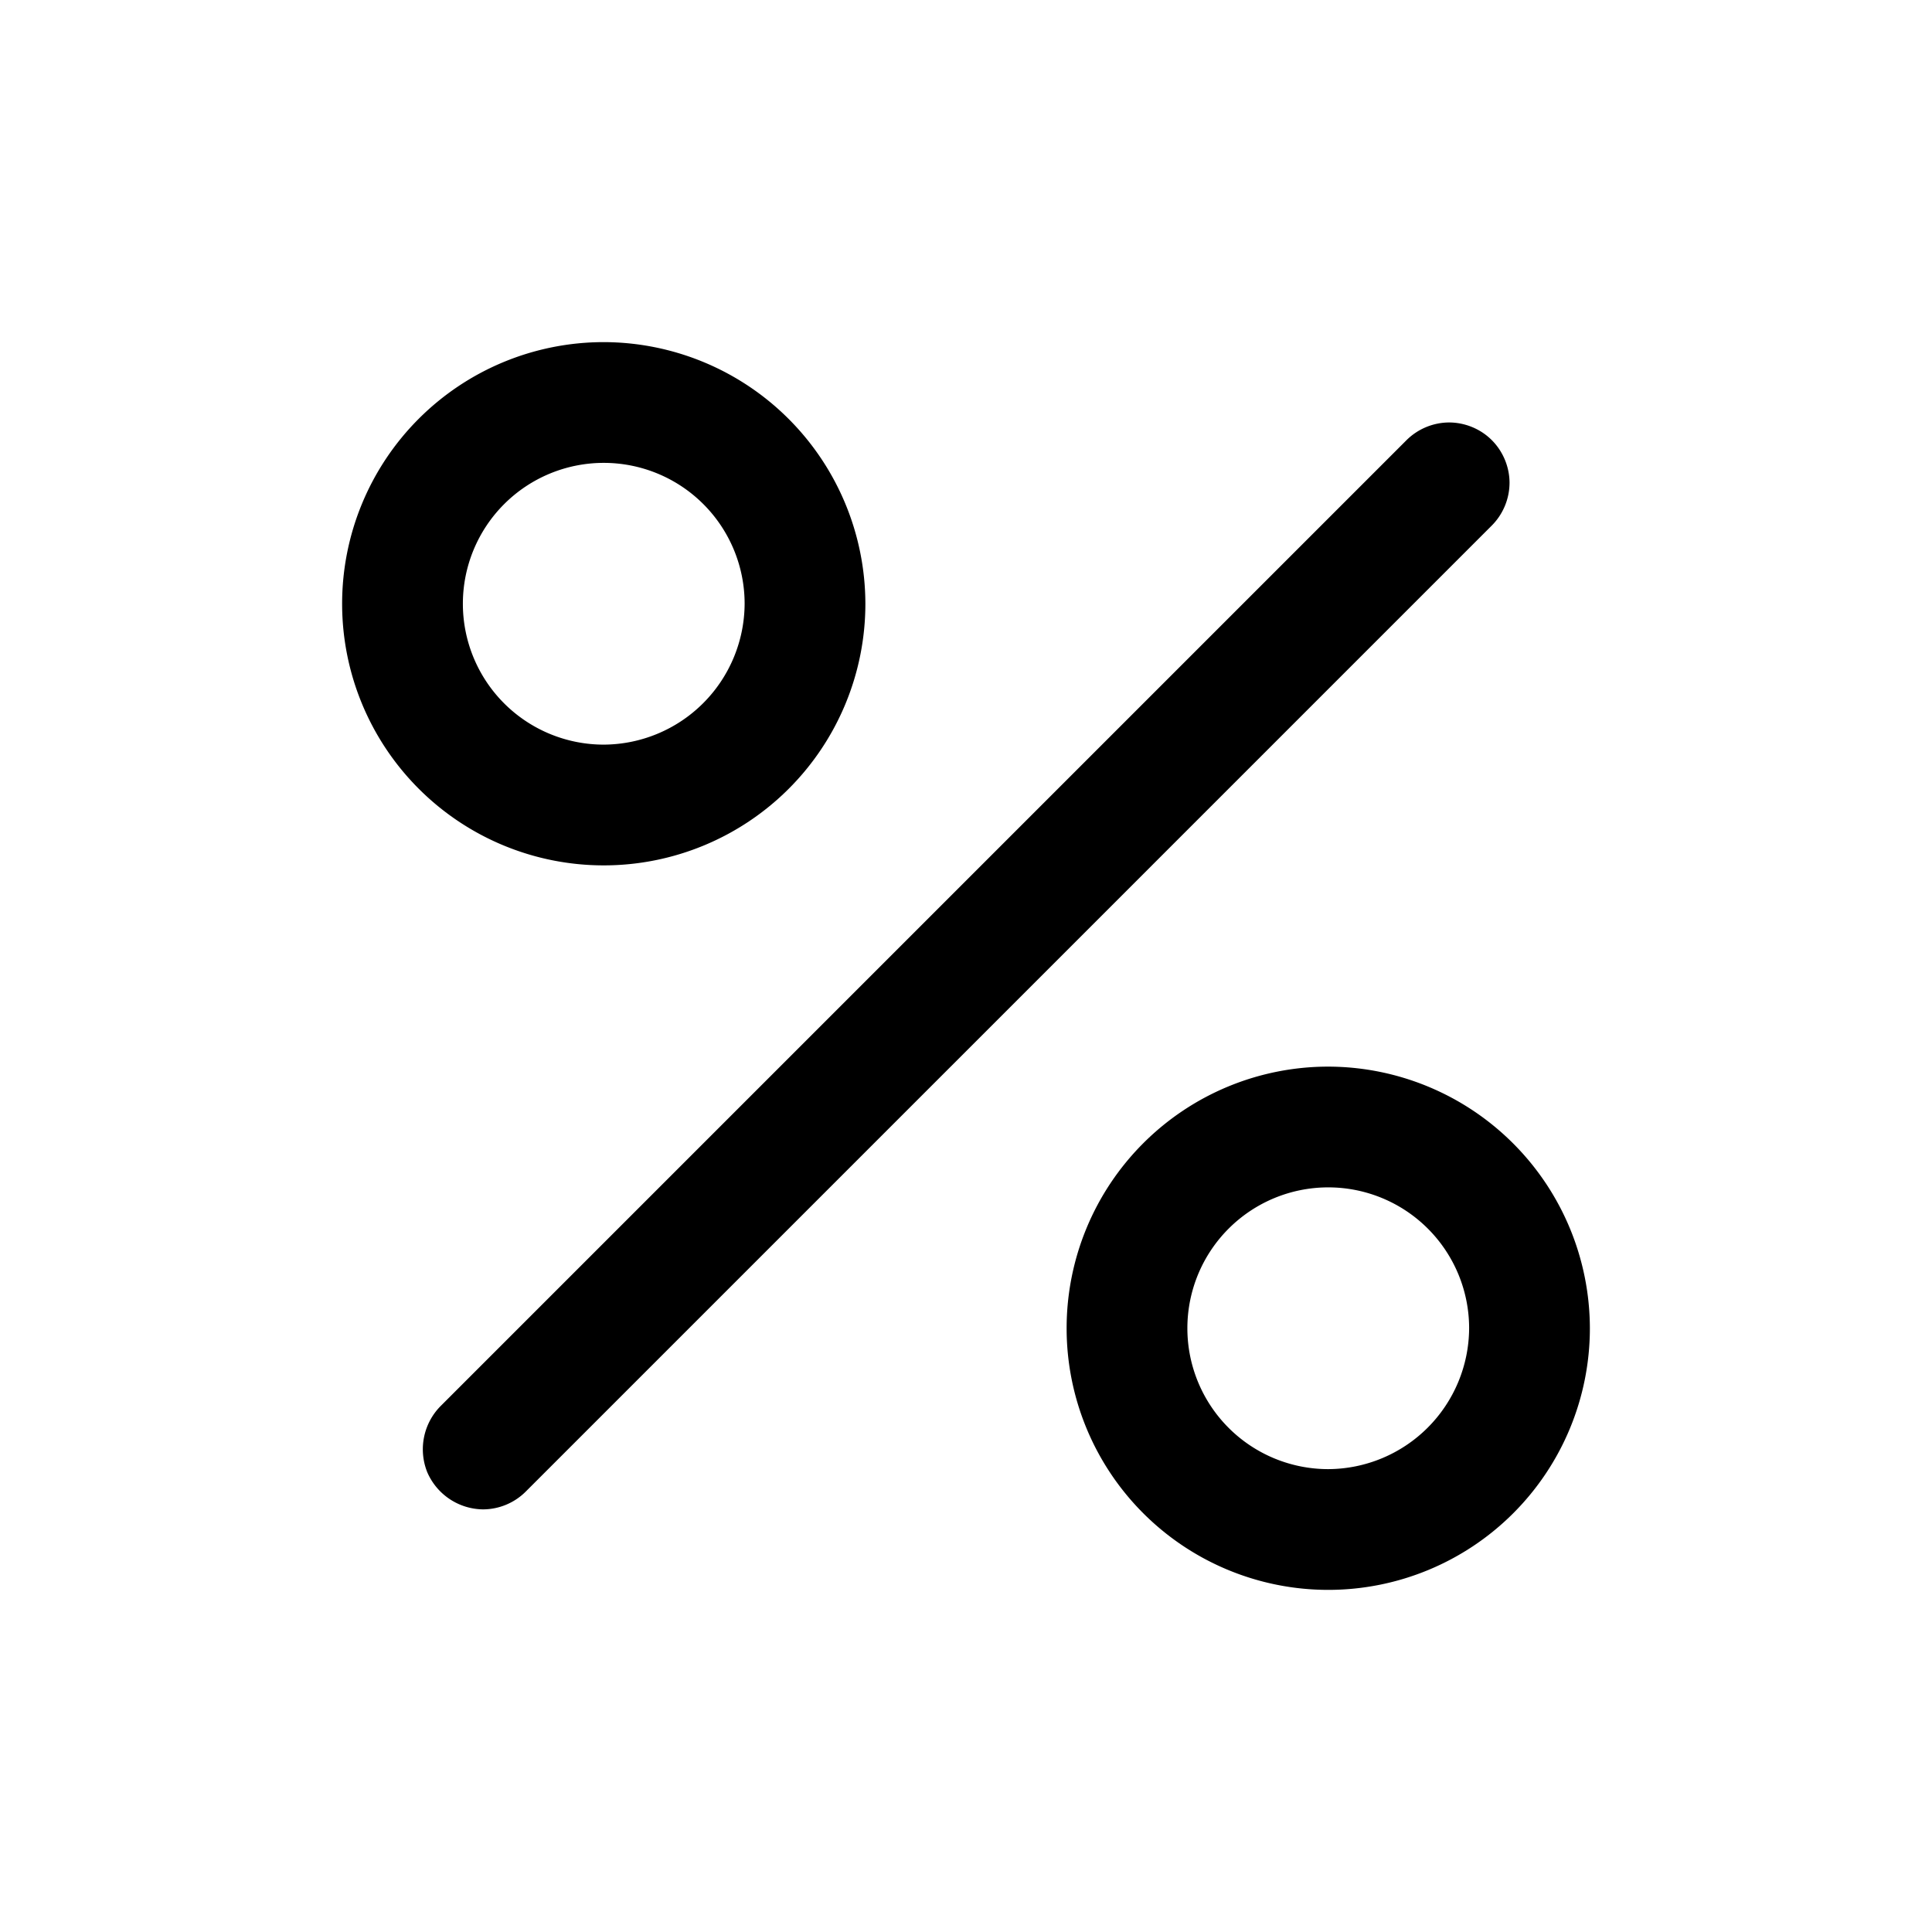 <svg xmlns="http://www.w3.org/2000/svg" viewBox="0 0 24 24"><path d="M6 18.75a.764.764 0 01-.693-.463.764.764 0 01.163-.817l12-12a.757.757 0 01.53-.222c.198 0 .393.08.532.22.14.14.22.334.22.531a.757.757 0 01-.222.531l-12 12a.755.755 0 01-.53.22zm13.75-2.25a3.25 3.25 0 11-3.25-3.25 3.256 3.256 0 013.25 3.25zm-1.5 0a1.75 1.75 0 10-1.75 1.75 1.758 1.758 0 001.75-1.75zm-7.5-9A3.25 3.25 0 117.5 4.25a3.256 3.256 0 013.25 3.25zm-1.5 0A1.75 1.75 0 107.5 9.25 1.758 1.758 0 009.25 7.5z"/></svg>